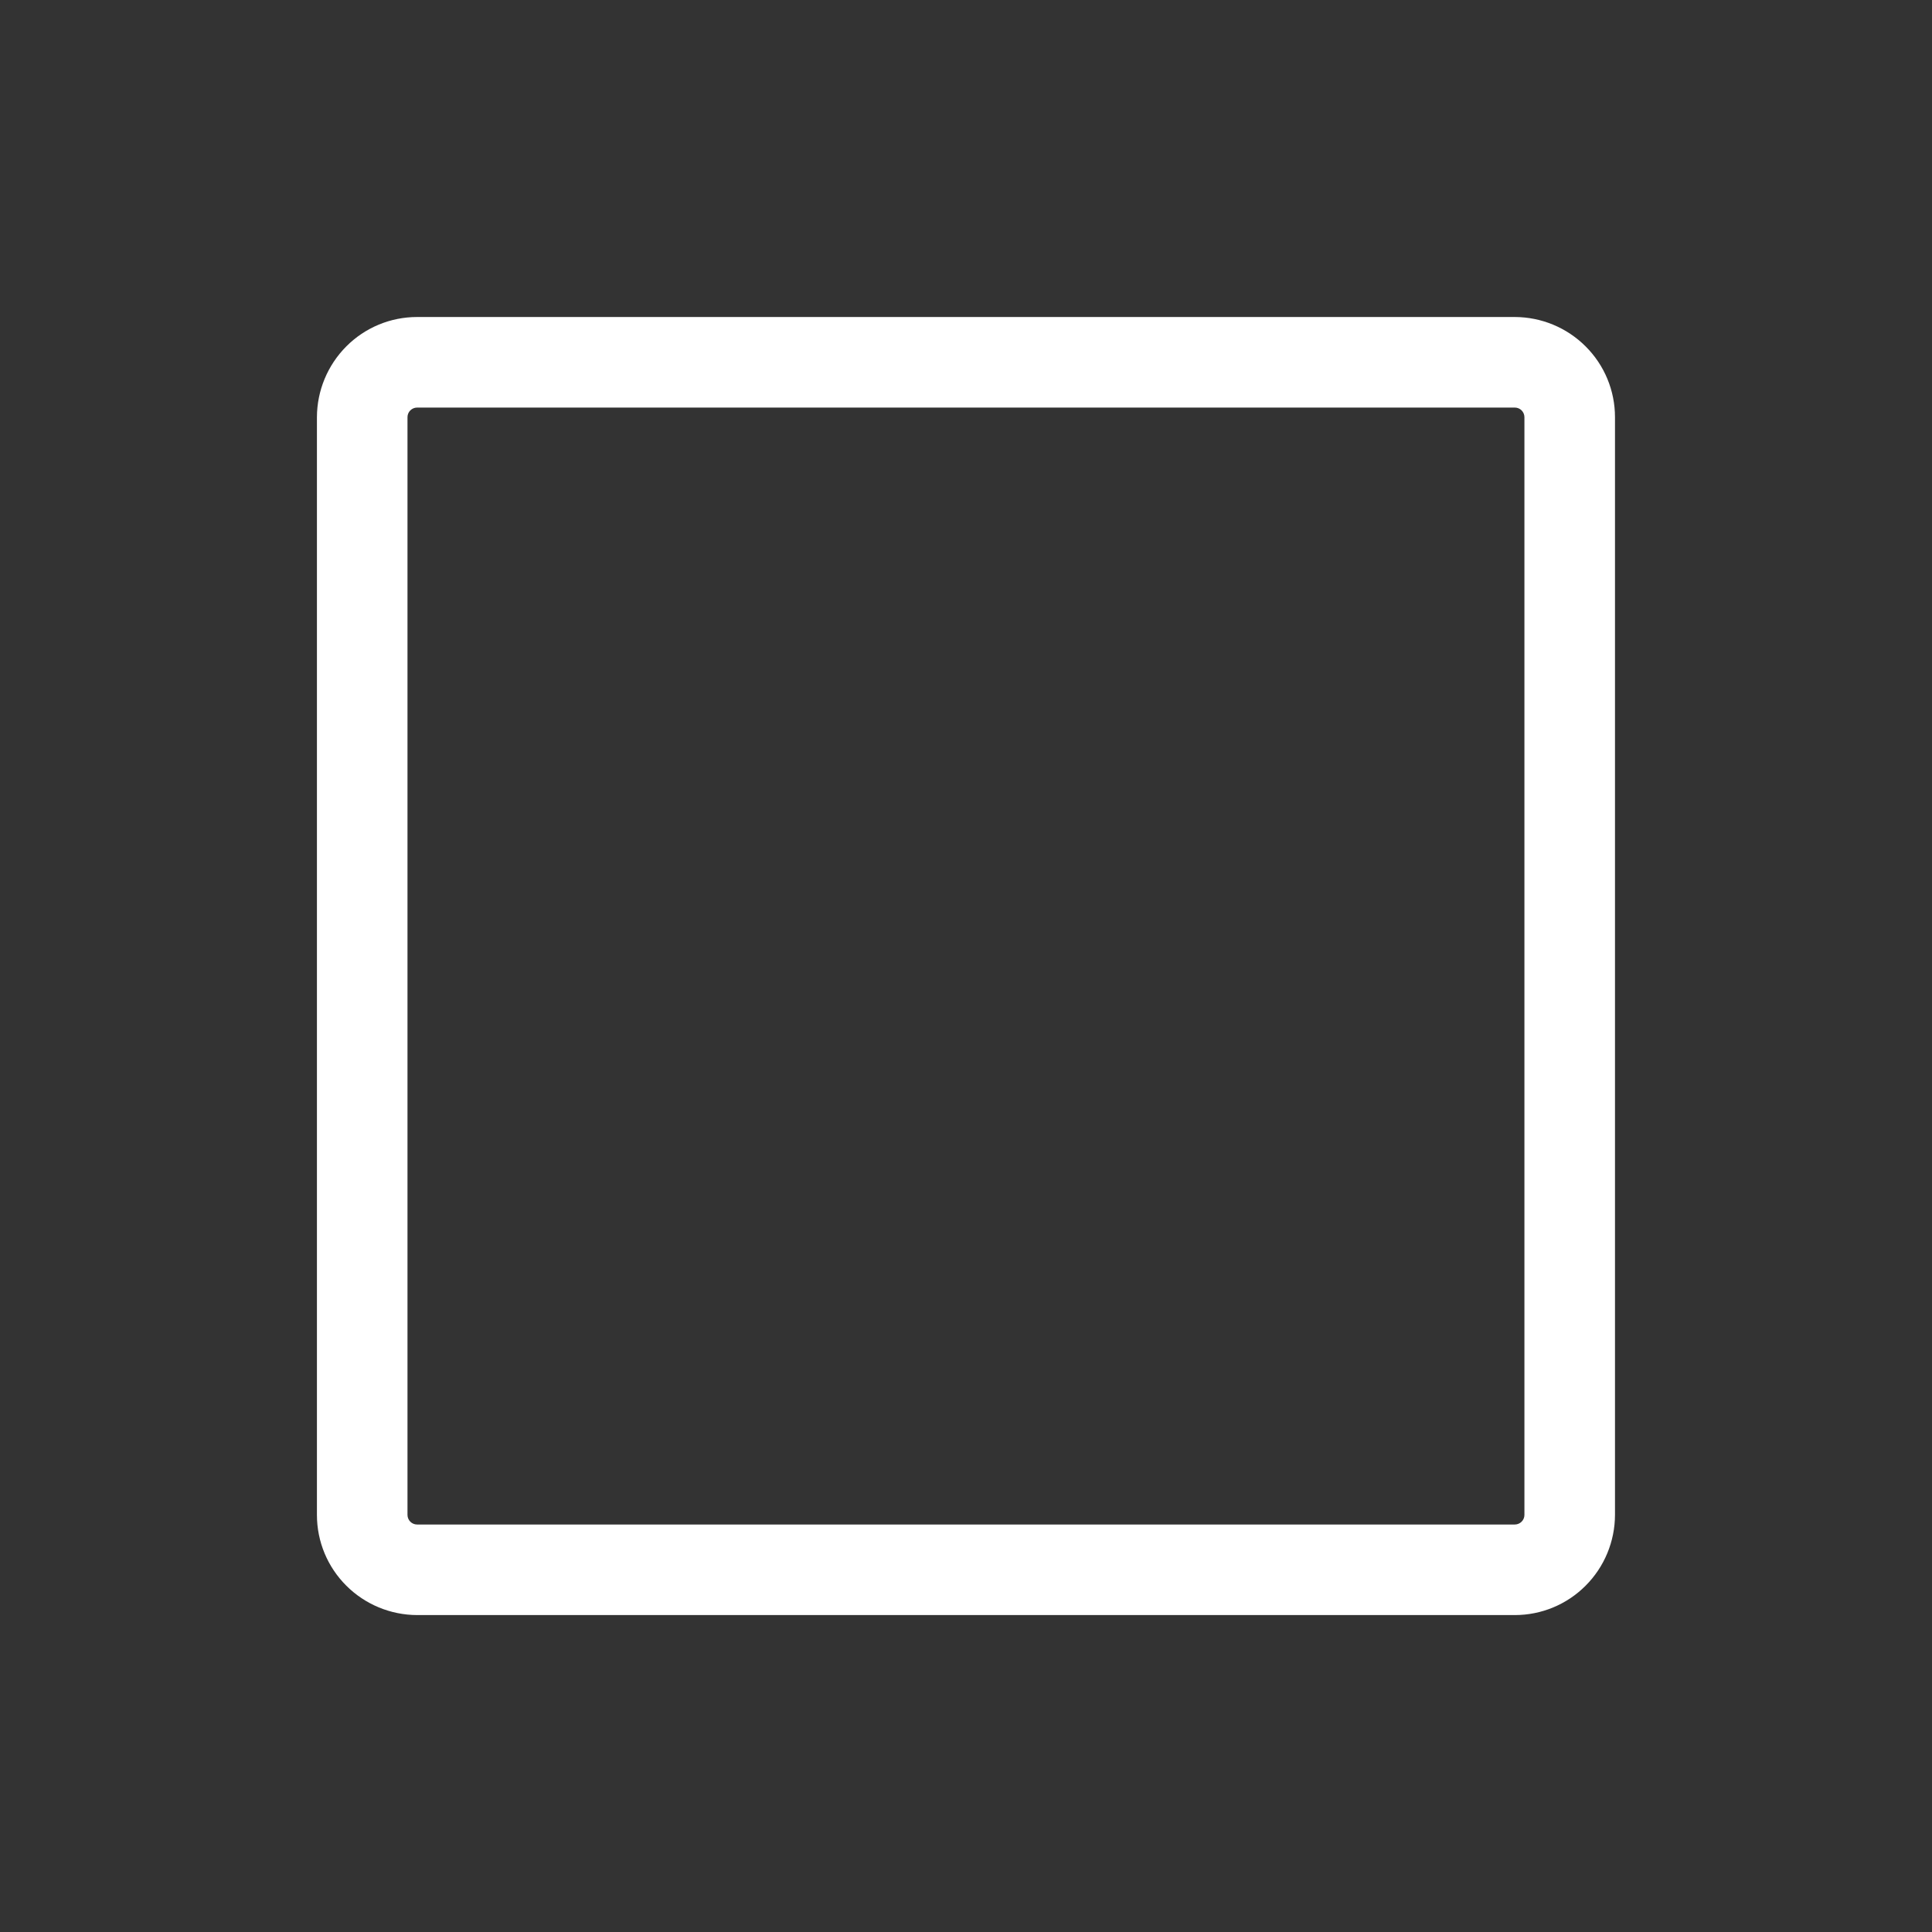 <svg fill="currentColor" height="24" viewBox="0 0 24 24" width="24" xmlns="http://www.w3.org/2000/svg"><rect x="0" y="0" width="24" height="24" fill="#333333" stroke="none"/><path d="m18.818 3.938h-13.637c-.33 0-.646.131-.879.365s-.364.55-.365.879v13.637c0.0.33.131.646.365.879.233.233.55.364.879.365h13.637c.33-0.0.646-.131.879-.365.233-.233.364-.549.365-.879v-13.637c-0-.33-.131-.646-.365-.879-.233-.233-.549-.364-.879-.365zm.119 14.881c0 .032-.013.062-.035.084-.022.022-.053.035-.084.035h-13.637c-.032 0-.062-.013-.084-.035-.022-.022-.035-.053-.035-.084v-13.637c0-.032.013-.062.035-.084s.053-.035.084-.035h13.637c.032 0 .062.013.084.035.022.022.035.053.035.084z" fill="#fff"/></svg>
